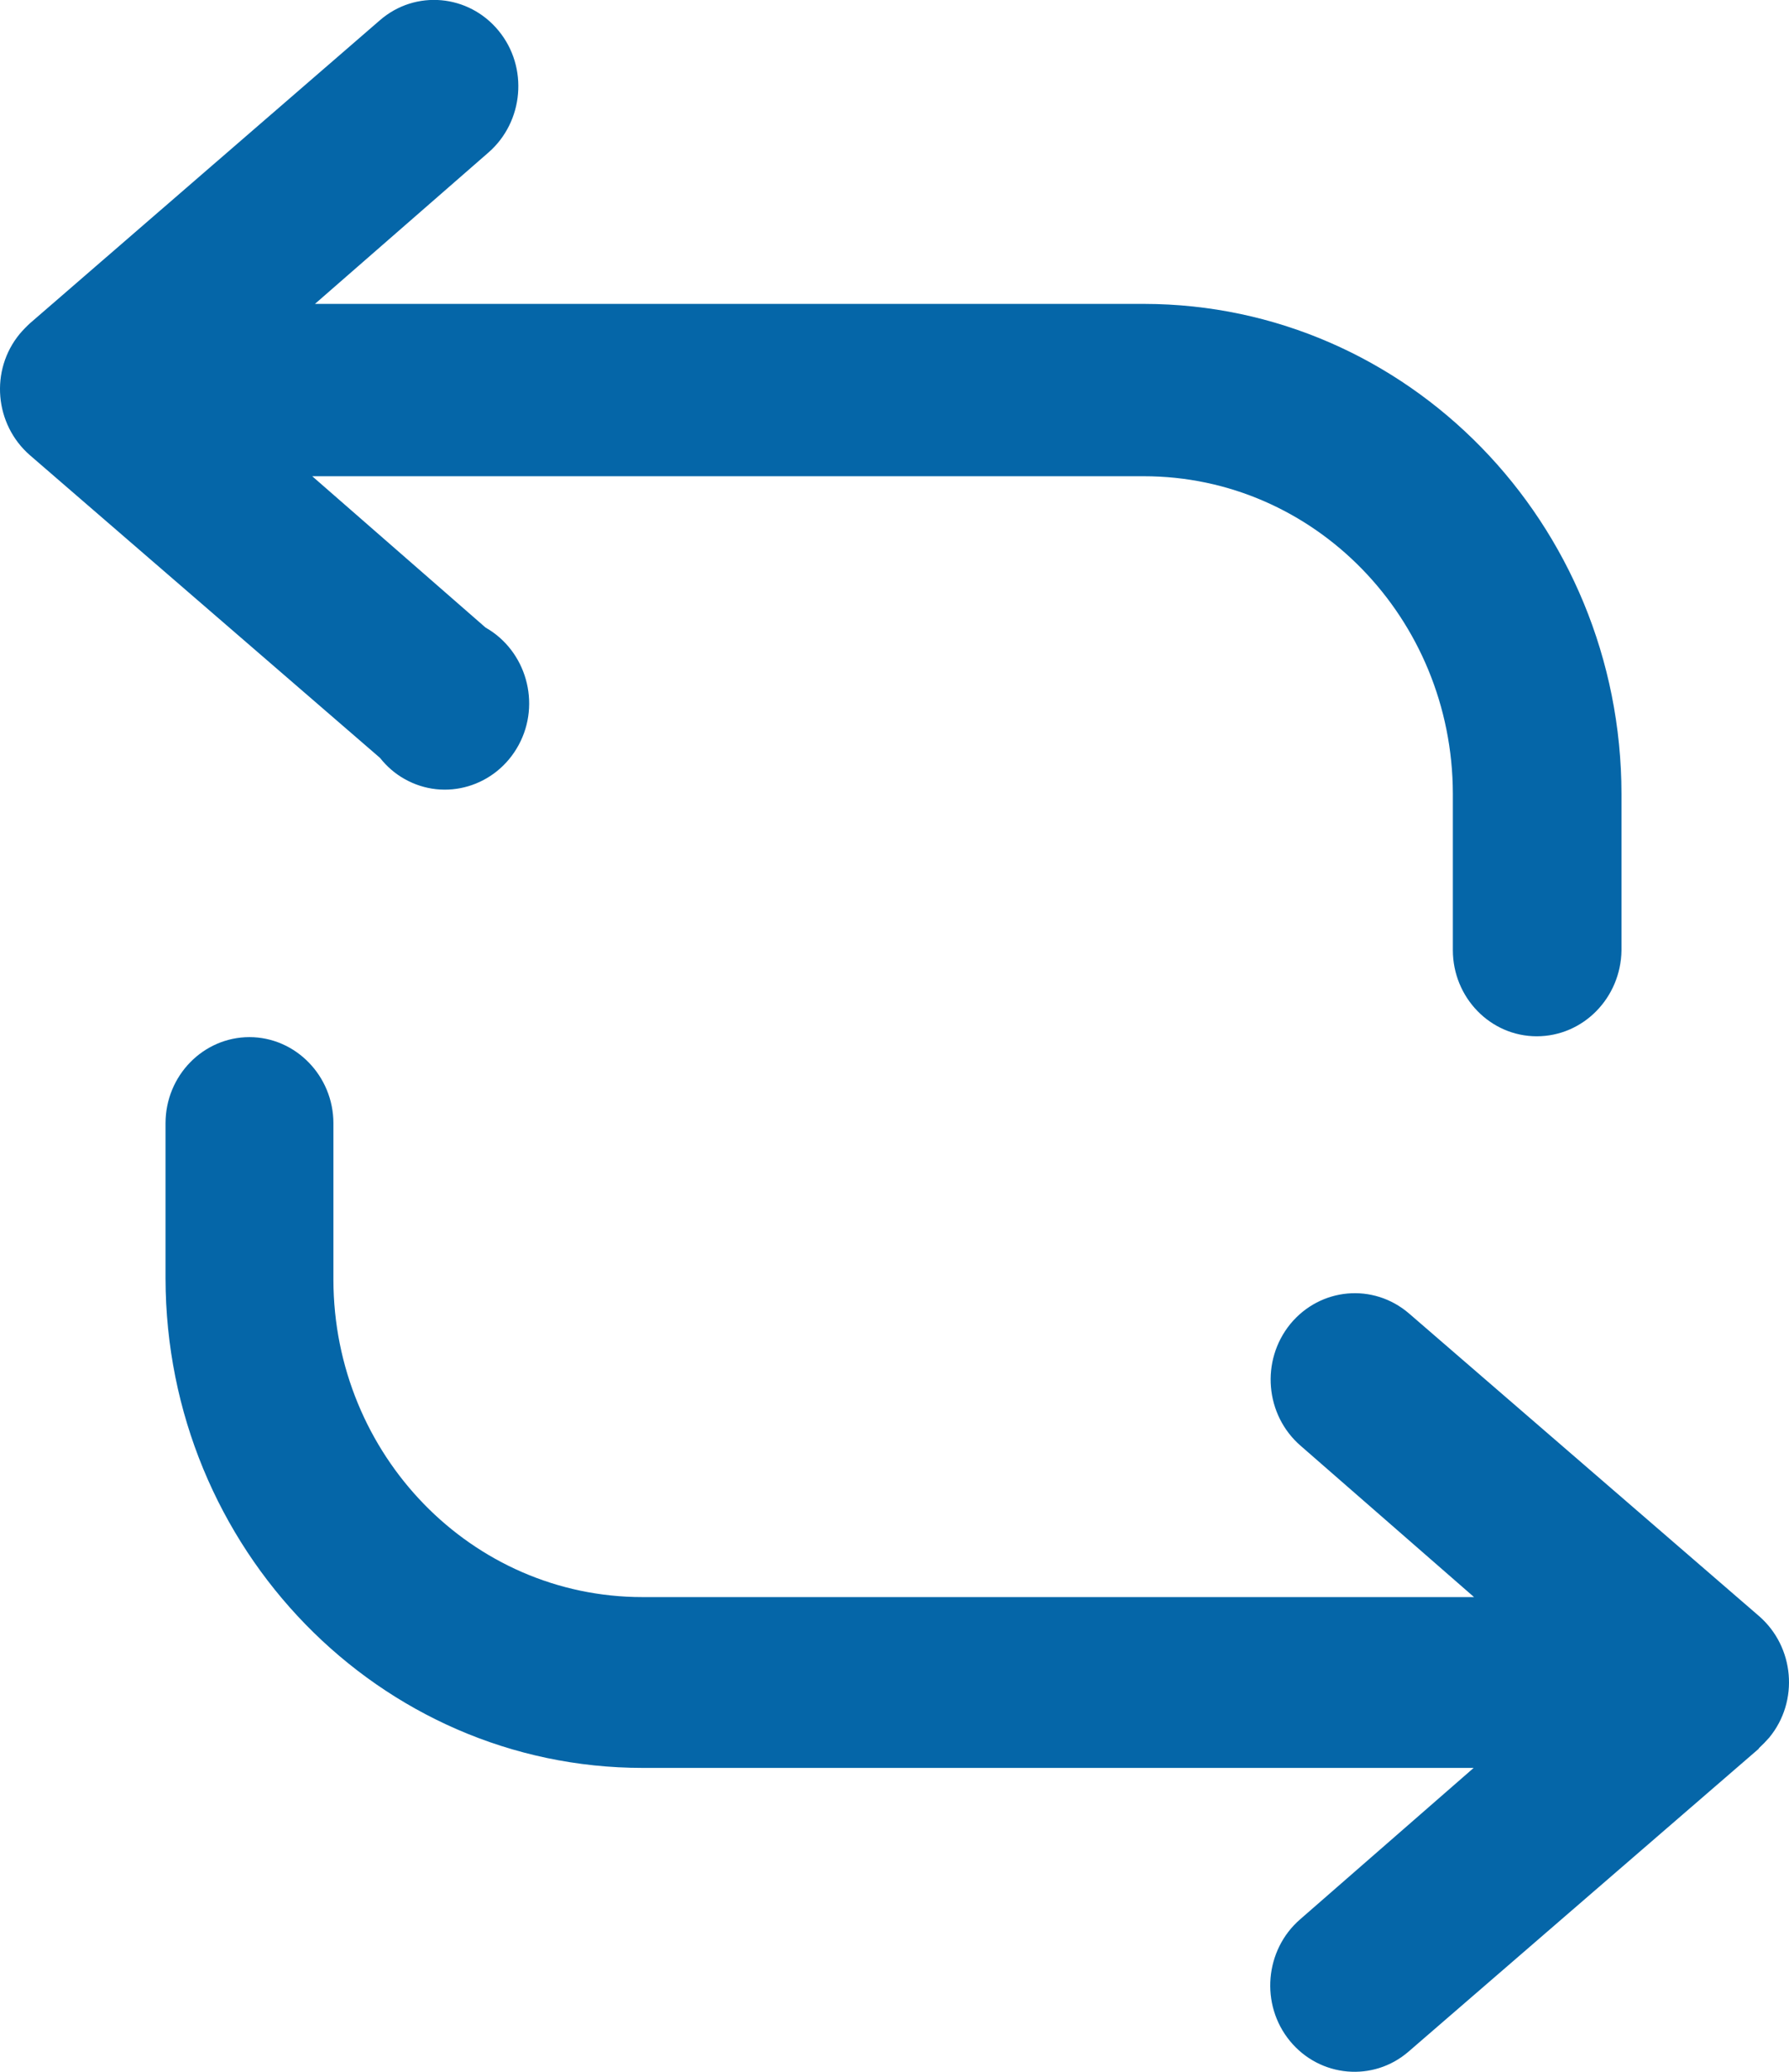 <svg width="19" height="22" viewBox="0 0 19 22" fill="none" xmlns="http://www.w3.org/2000/svg">
<path d="M18.677 18.571L14.96 21.785C14.584 22.111 14.018 22.06 13.7 21.673C13.382 21.286 13.432 20.706 13.809 20.38L15.651 18.773H6.827C4.031 18.773 1.762 16.444 1.758 13.574V11.928C1.758 11.421 2.16 11.013 2.649 11.013C3.139 11.013 3.541 11.425 3.541 11.928V13.591C3.545 15.451 5.01 16.959 6.823 16.959H15.655L13.813 15.352C13.437 15.026 13.386 14.45 13.704 14.059C14.023 13.672 14.584 13.621 14.964 13.947L18.682 17.161C19.058 17.488 19.109 18.064 18.79 18.451C18.757 18.489 18.719 18.528 18.682 18.562L18.677 18.571Z" fill="#0566A8"/>
<path d="M16.321 11.004C15.827 11.004 15.43 10.591 15.43 10.089V8.426C15.425 6.565 13.96 5.057 12.148 5.057H3.316L5.157 6.664C5.588 6.909 5.748 7.468 5.509 7.91C5.27 8.353 4.726 8.516 4.295 8.271C4.195 8.215 4.107 8.138 4.036 8.048L0.318 4.834C-0.058 4.507 -0.109 3.931 0.21 3.545C0.243 3.506 0.281 3.467 0.318 3.433L4.036 0.214C4.412 -0.112 4.977 -0.061 5.295 0.326C5.614 0.713 5.563 1.293 5.187 1.62L3.345 3.227H12.152C14.948 3.231 17.217 5.555 17.221 8.43V10.093C17.213 10.596 16.815 11.004 16.321 11.004Z" fill="#0566A8"/>
</svg>
